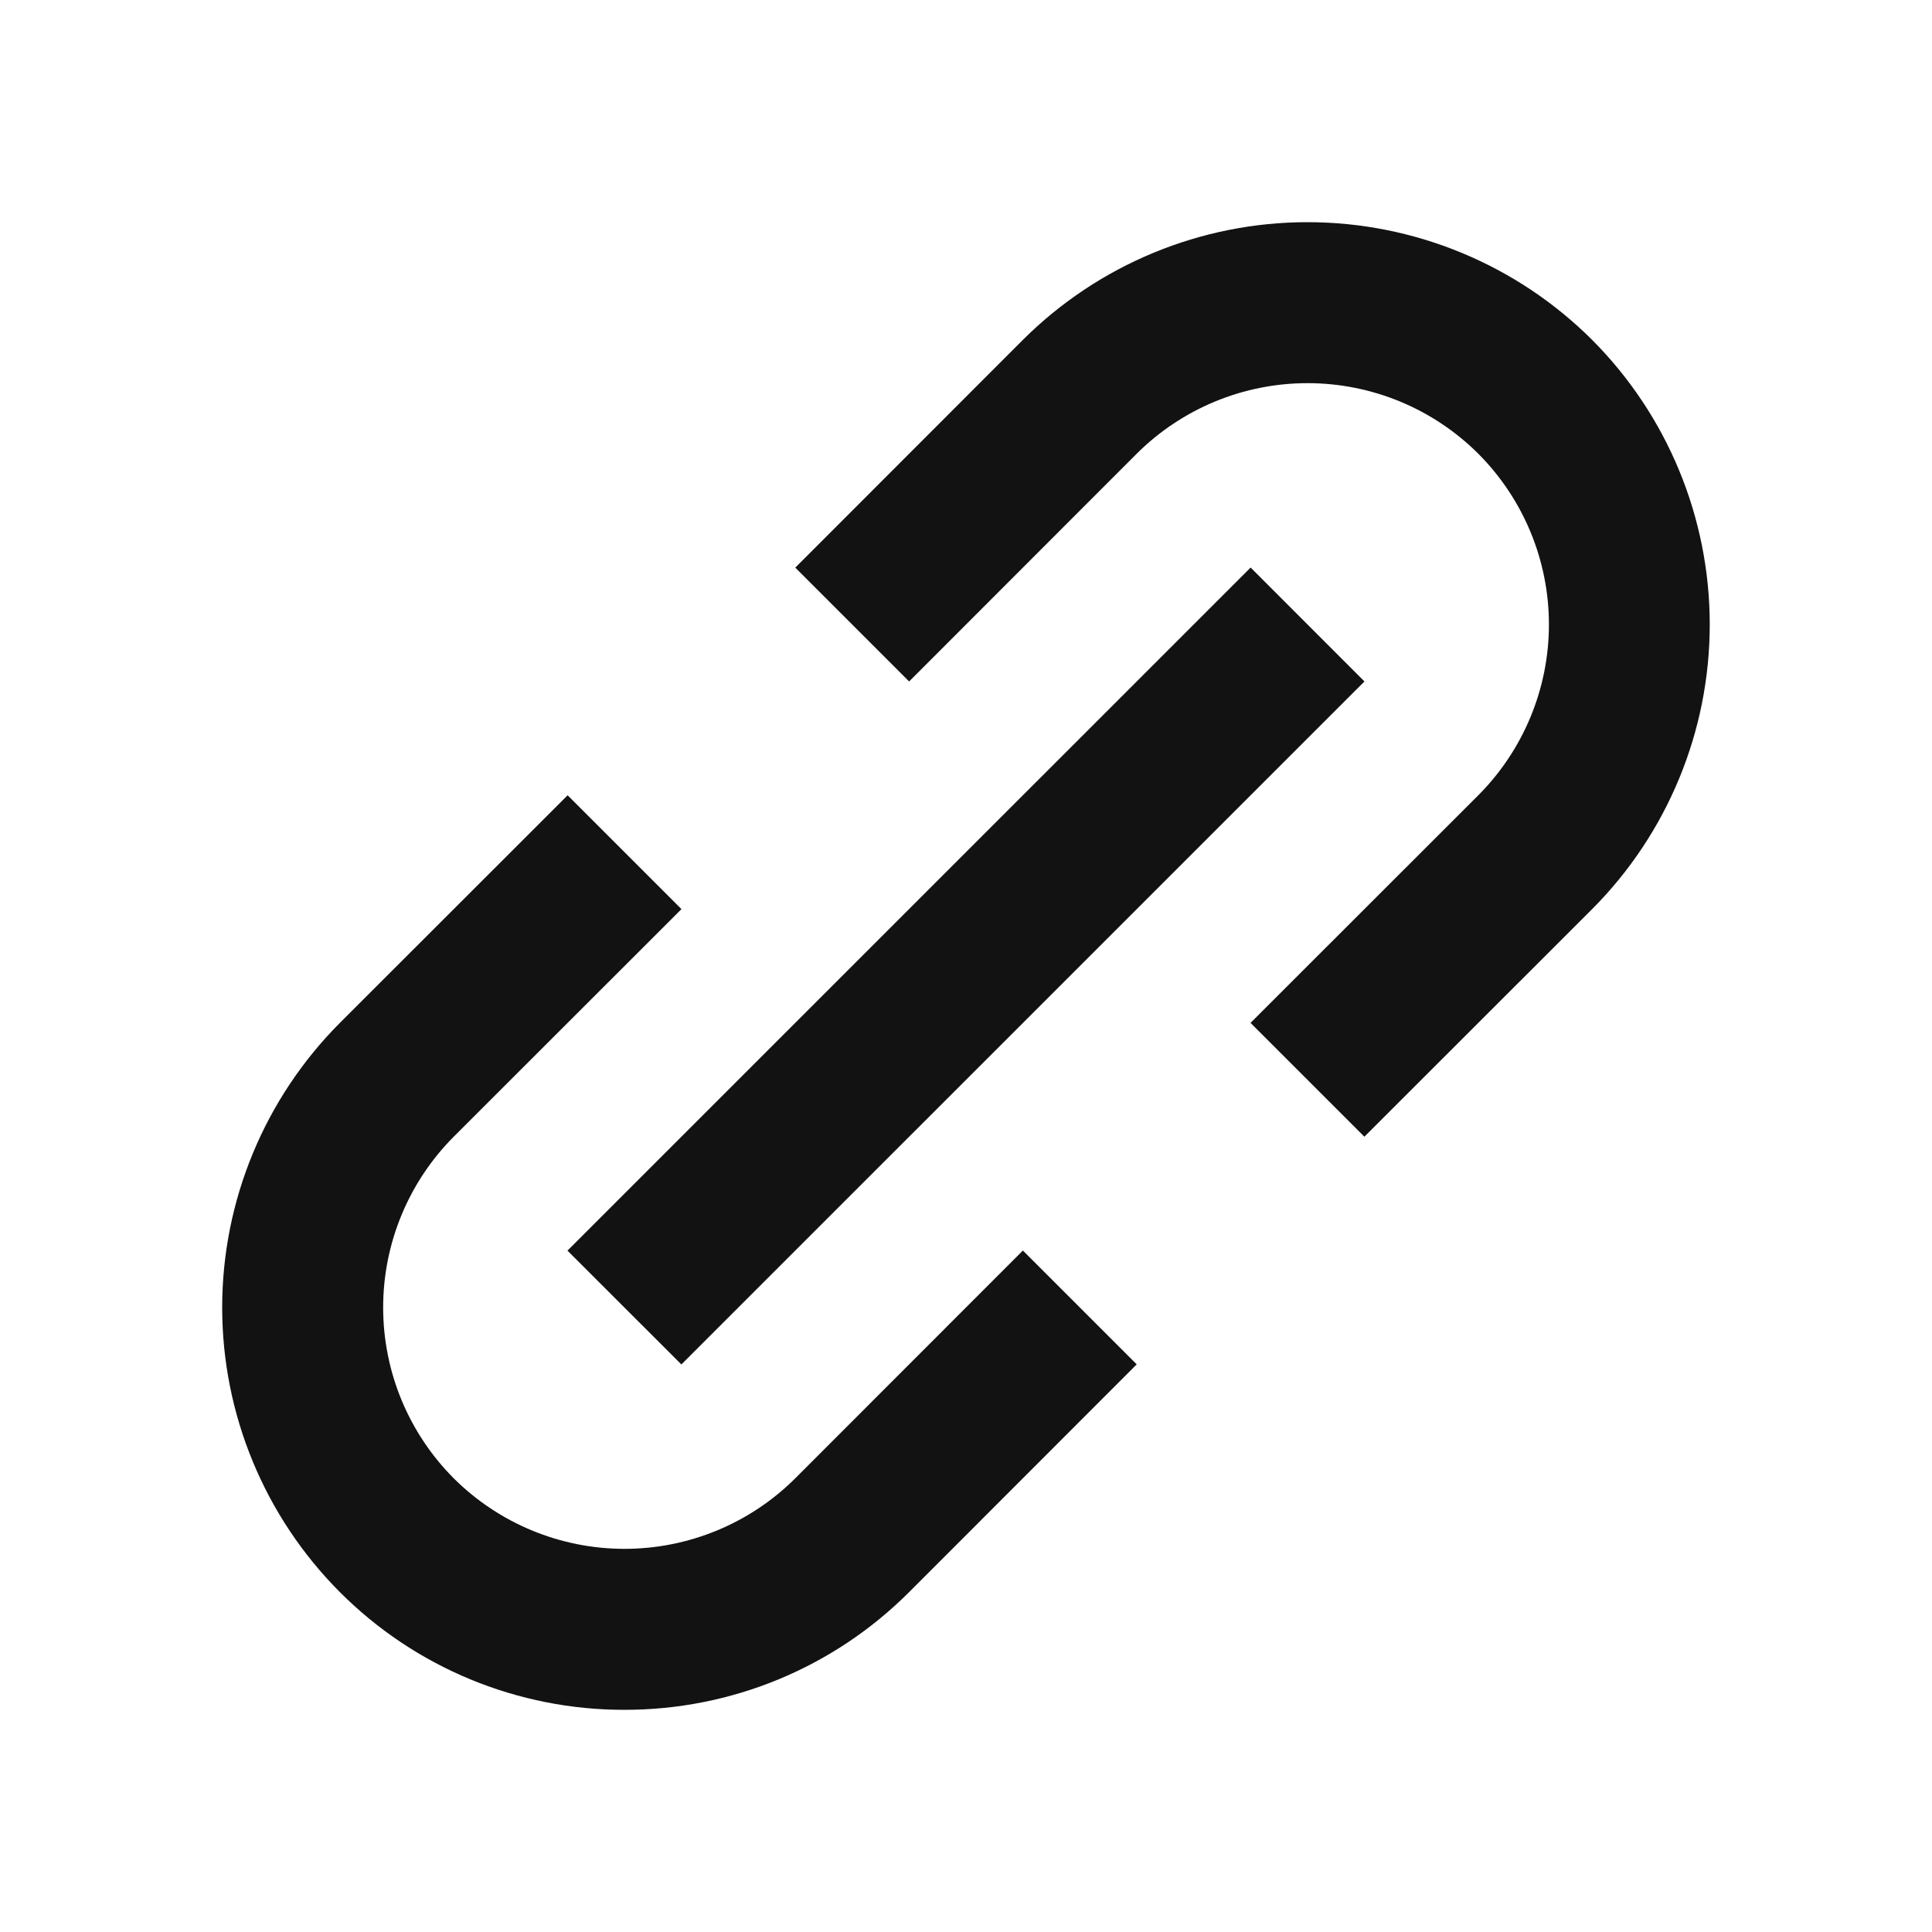 <svg width="25" height="25" viewBox="0 0 25 25" fill="none" xmlns="http://www.w3.org/2000/svg">
<path d="M4.398 20.602C4.881 21.086 5.455 21.47 6.087 21.731C6.719 21.992 7.396 22.126 8.08 22.125C8.764 22.126 9.442 21.992 10.074 21.731C10.706 21.47 11.28 21.086 11.764 20.602L14.709 17.655L13.236 16.182L10.291 19.129C9.704 19.714 8.909 20.042 8.081 20.042C7.252 20.042 6.458 19.714 5.871 19.129C5.286 18.542 4.958 17.748 4.958 16.919C4.958 16.091 5.286 15.296 5.871 14.709L8.818 11.764L7.345 10.291L4.398 13.236C3.423 14.214 2.875 15.539 2.875 16.919C2.875 18.3 3.423 19.625 4.398 20.602ZM20.602 11.764C21.577 10.786 22.124 9.461 22.124 8.081C22.124 6.7 21.577 5.376 20.602 4.398C19.625 3.423 18.3 2.875 16.919 2.875C15.539 2.875 14.214 3.423 13.236 4.398L10.291 7.345L11.764 8.818L14.709 5.871C15.296 5.286 16.091 4.958 16.919 4.958C17.748 4.958 18.542 5.286 19.129 5.871C19.714 6.458 20.043 7.252 20.043 8.081C20.043 8.909 19.714 9.704 19.129 10.291L16.182 13.236L17.655 14.709L20.602 11.764Z" fill="#121212"/>
<path d="M8.817 17.656L7.343 16.183L16.183 7.344L17.656 8.818L8.817 17.656Z" fill="#121212"/>
</svg>
